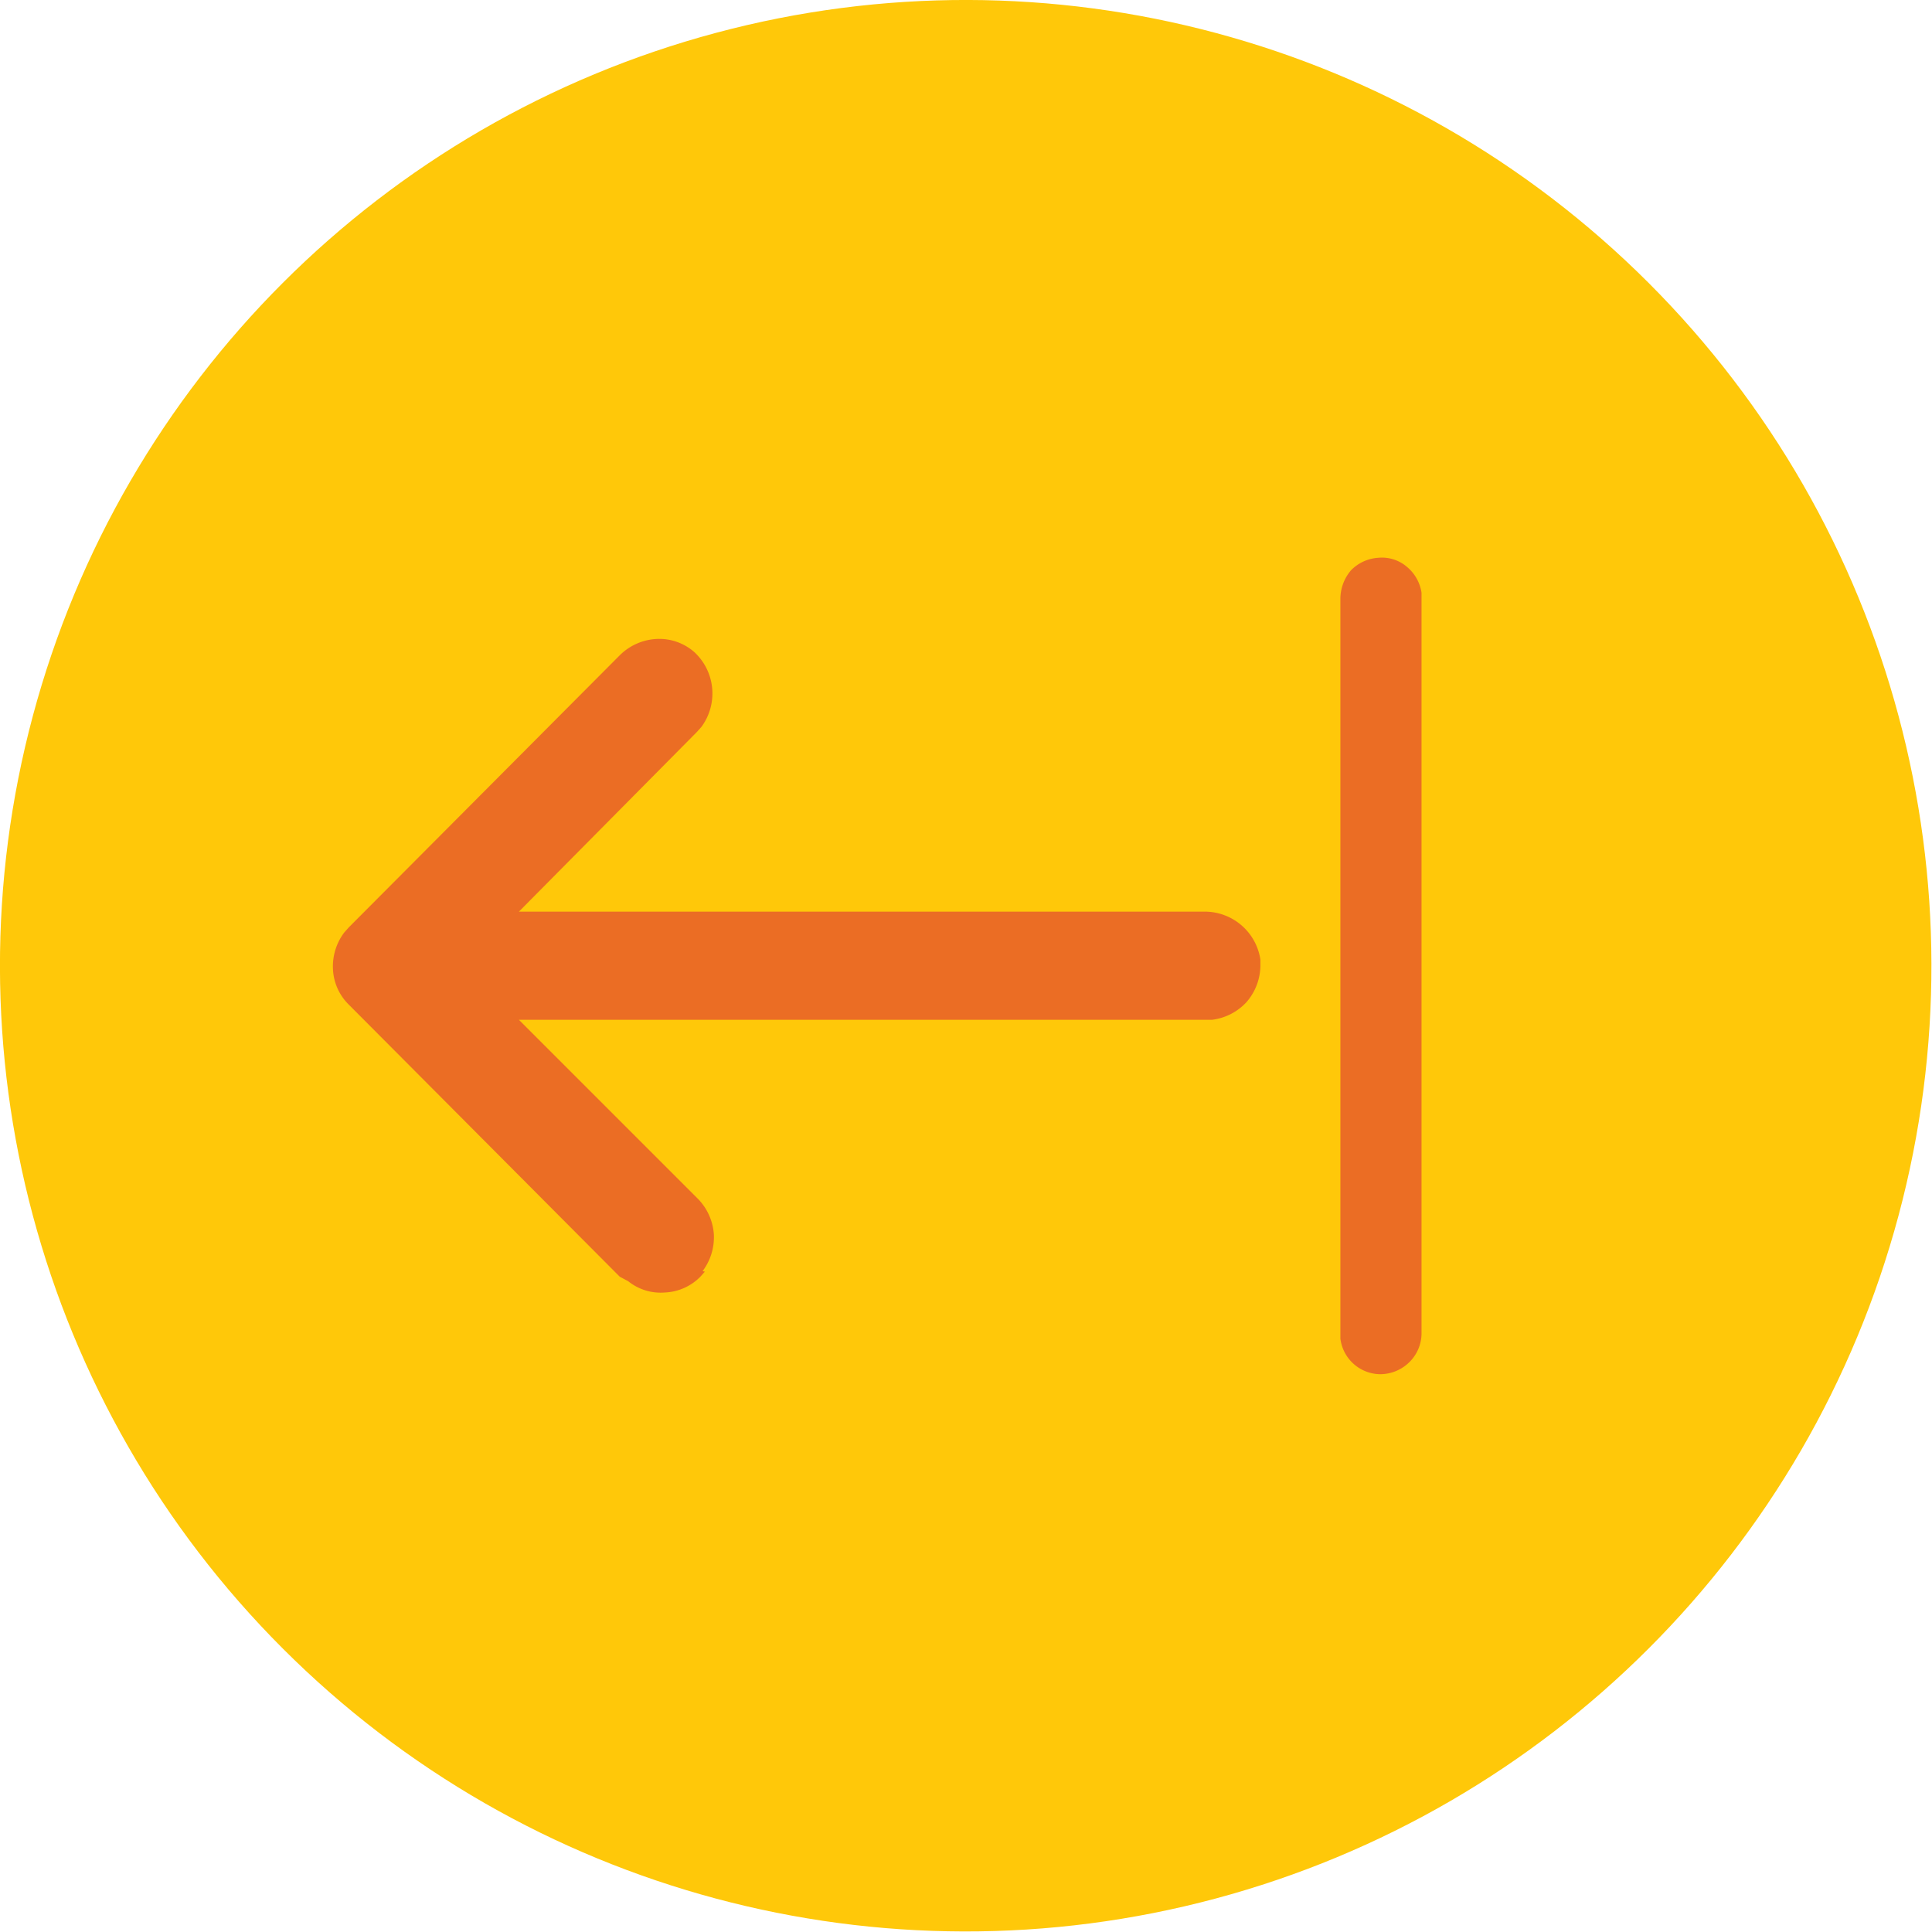 <svg xmlns="http://www.w3.org/2000/svg" viewBox="0 0 34.29 34.29"><defs><style>.cls-1{fill:#ffc809;}.cls-2{fill:#eb6d24;}</style></defs><title>icon_export</title><g id="Layer_2" data-name="Layer 2"><g id="Layer_1-2" data-name="Layer 1"><circle class="cls-1" cx="17.14" cy="17.14" r="17.14" transform="translate(-7.1 17.14) rotate(-45)"/><path class="cls-2" d="M24.51,24.39a.72.72,0,0,1-.72-.63V10.62a.78.78,0,0,1,.19-.5.74.74,0,0,1,.48-.22.68.68,0,0,1,.51.16.74.74,0,0,1,.26.46V23.67a.72.72,0,0,1-.22.51.74.74,0,0,1-.51.21Zm-12-1.82-.08.09a.94.94,0,0,1-.63.28.92.92,0,0,1-.65-.2L11,22.66,6.19,17.83a.94.94,0,0,1-.28-.62,1,1,0,0,1,.2-.66l.08-.09L11,11.63a1,1,0,0,1,.66-.29.94.94,0,0,1,.67.24,1,1,0,0,1,.12,1.32l-.08.09L9.21,16.18H21.37a1,1,0,0,1,1,.85v.12a1,1,0,0,1-.25.64,1,1,0,0,1-.61.31H9.21l3.18,3.18a1,1,0,0,1,.28.63,1,1,0,0,1-.2.65l-.08.09.08-.09Z"/></g></g></svg>